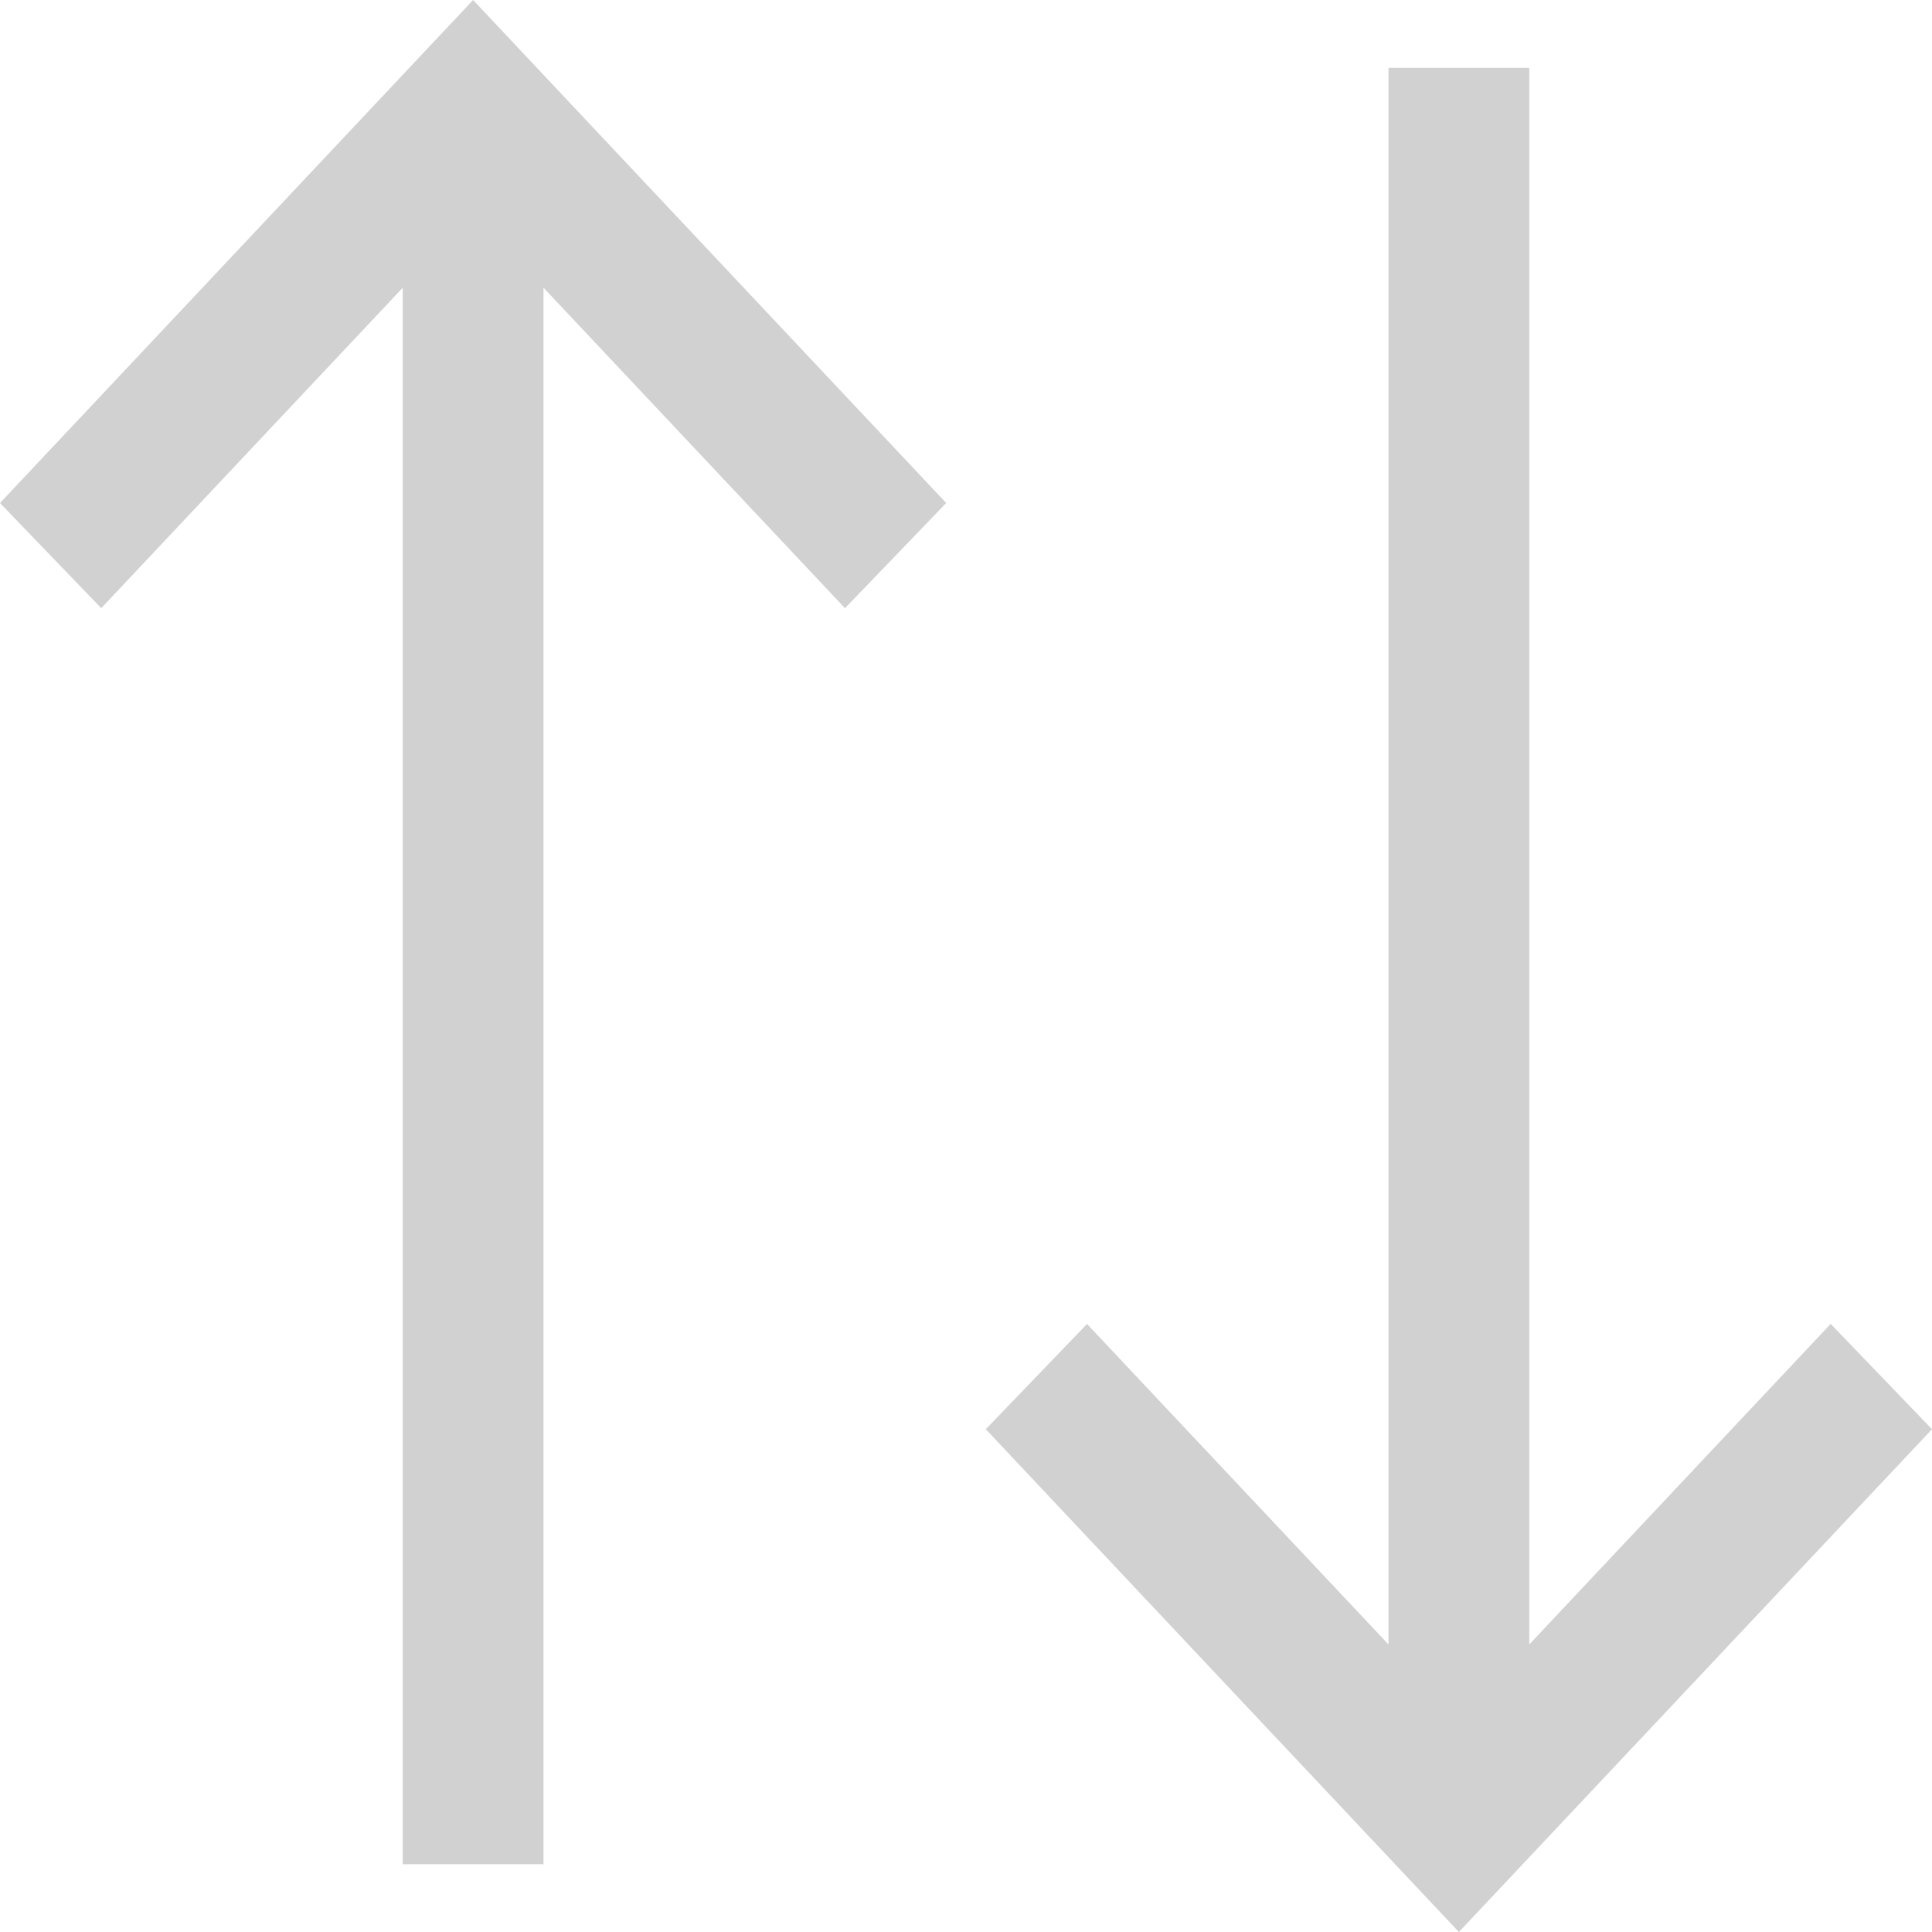 <svg width="25" height="25" viewBox="0 0 25 25" fill="none" xmlns="http://www.w3.org/2000/svg">
<path d="M25 18.494L23.689 17.131L19.789 21.279L19.789 0.878L17.967 0.878L17.967 21.279L14.066 17.132L12.756 18.494L18.878 25L25 18.494ZM12.244 6.509L6.122 -8.25184e-07L9.57336e-07 6.509L1.31 7.87L5.211 3.724L5.211 24.123L7.033 24.123L7.033 3.723L10.934 7.87L12.244 6.509Z" fill="#D1D1D1"/>
</svg>

